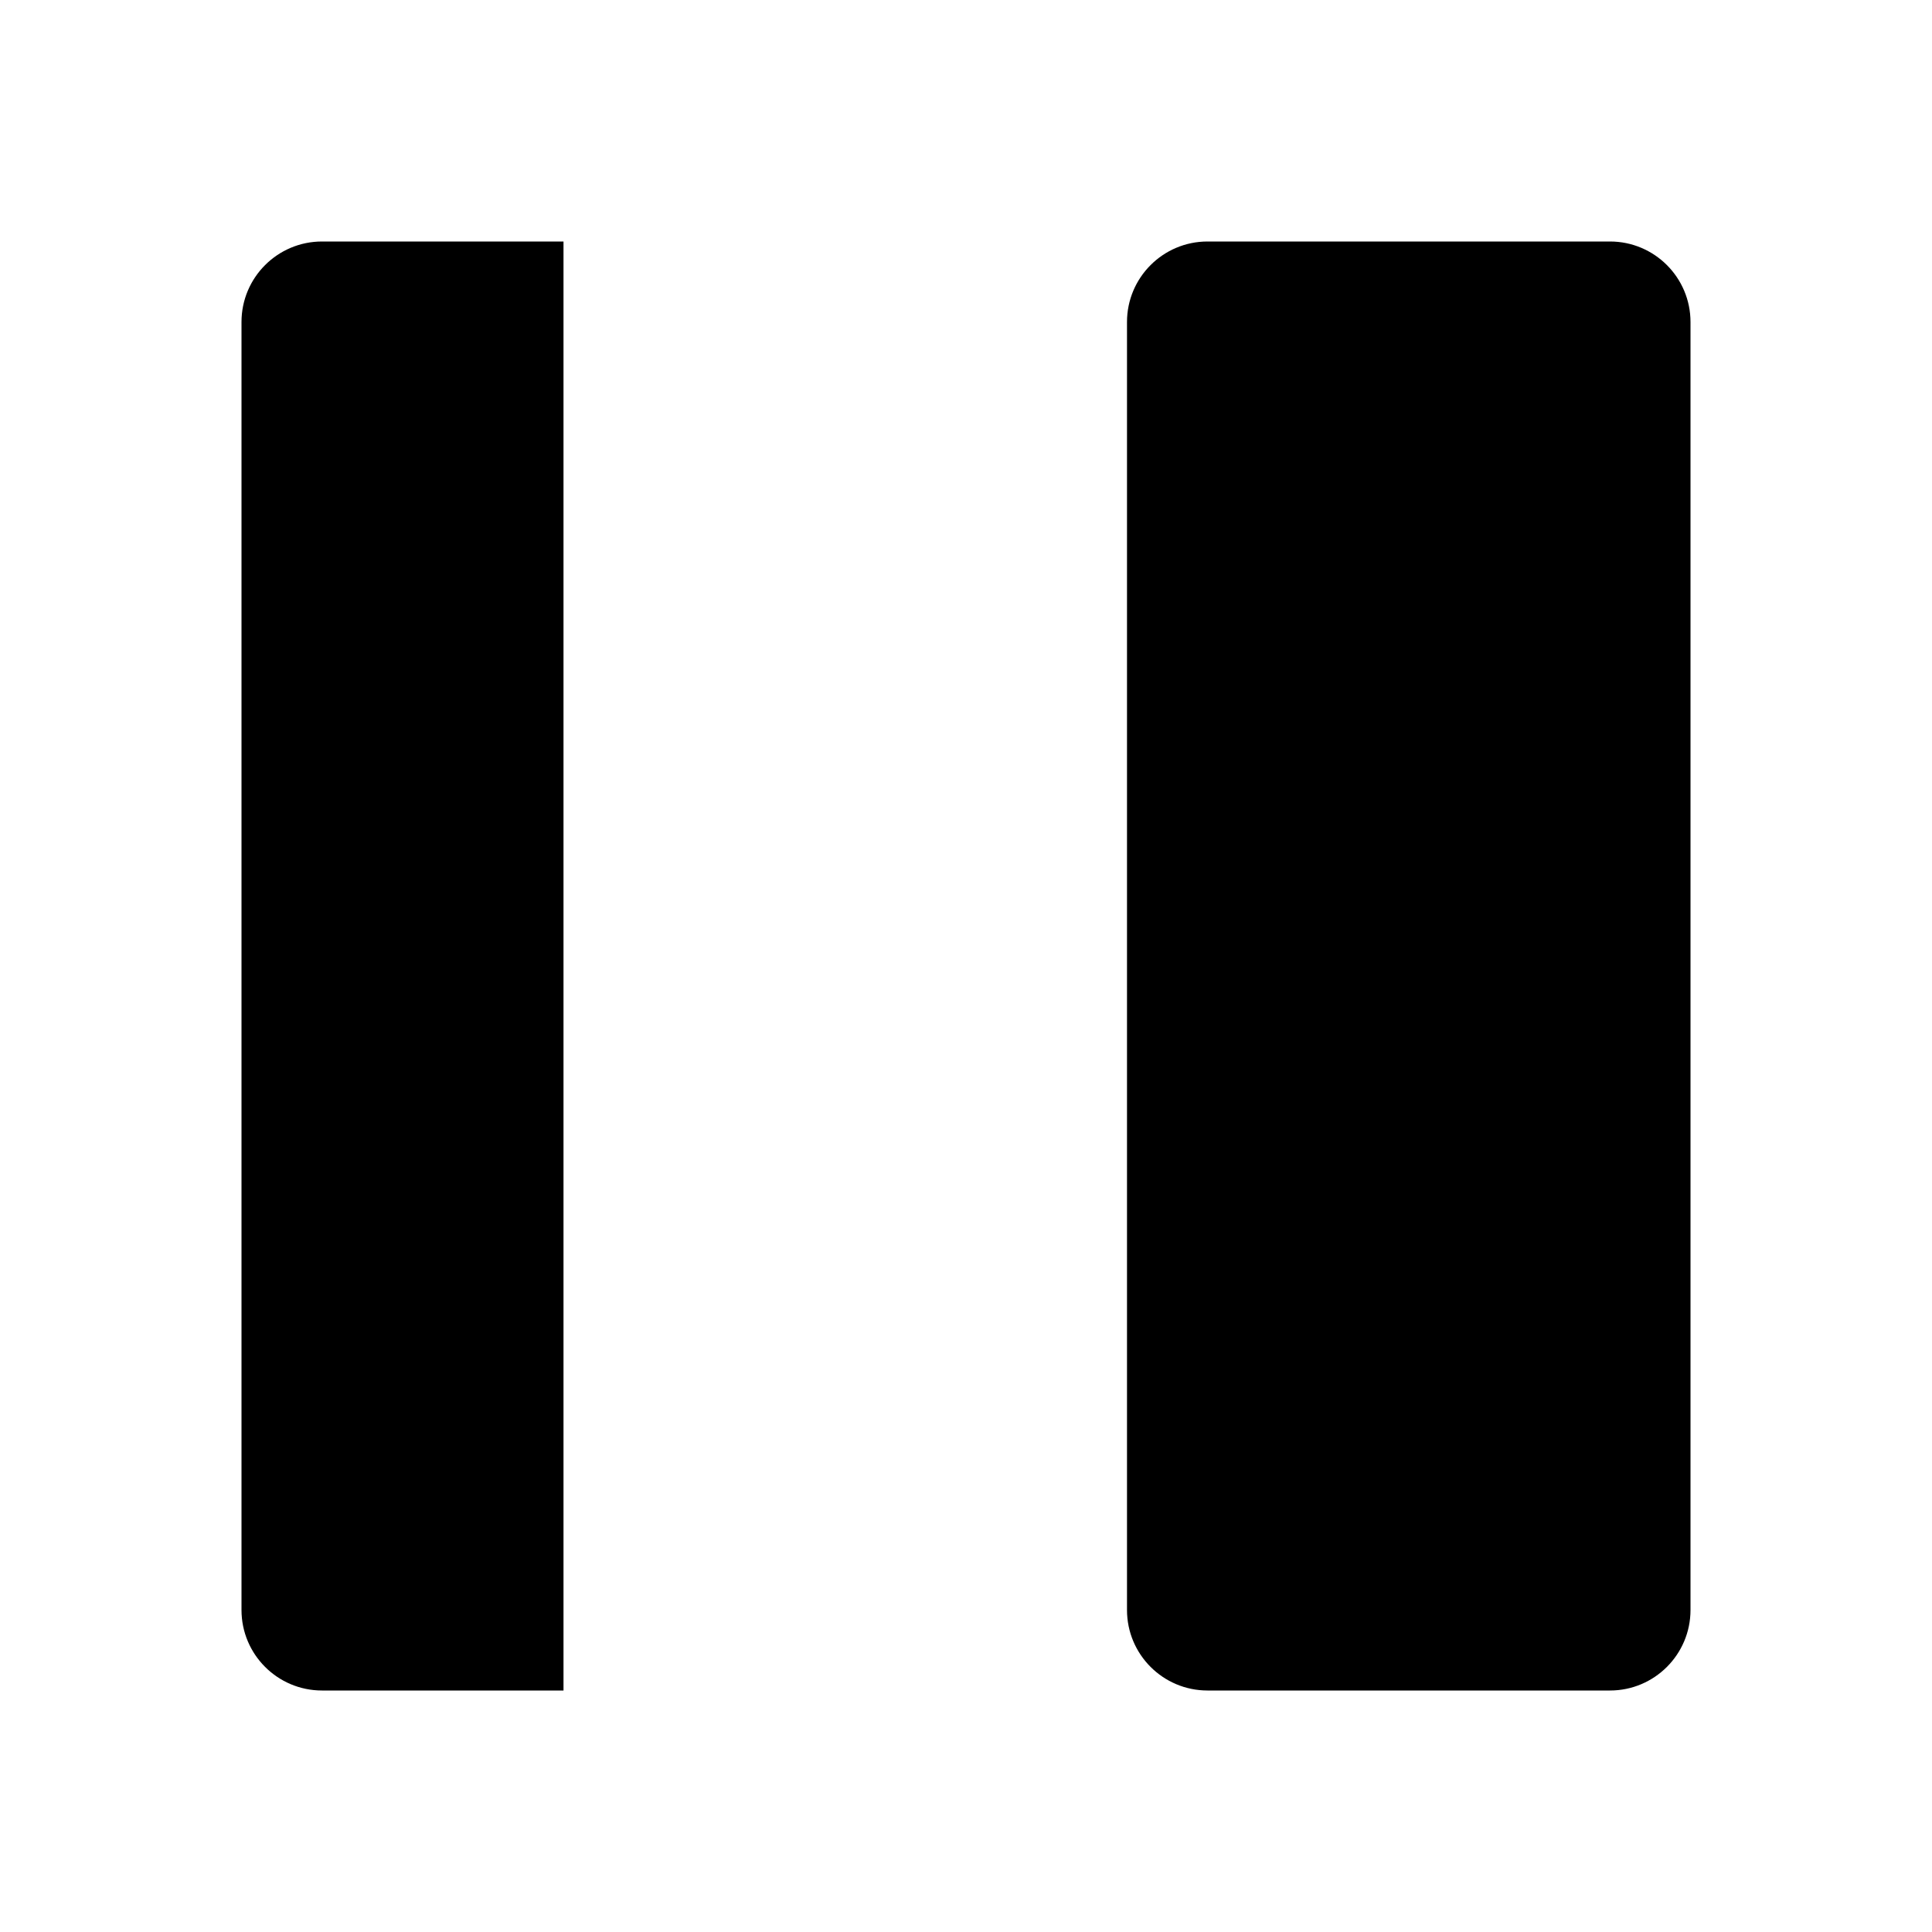 <svg viewBox="0 0 24 24" xmlns="http://www.w3.org/2000/svg"><path d="M21 20V4C21 3.448 20.552 3 20 3H15C14.448 3 14 3.448 14 4V20C14 20.552 14.448 21 15 21H20C20.552 21 21 20.552 21 20Z"/><path d="M7 21H4C3.448 21 3 20.552 3 20V4C3 3.448 3.448 3 4 3H7"/><path d="M6 12L9 9M6 12L9 15M6 12L14 12"/></svg>